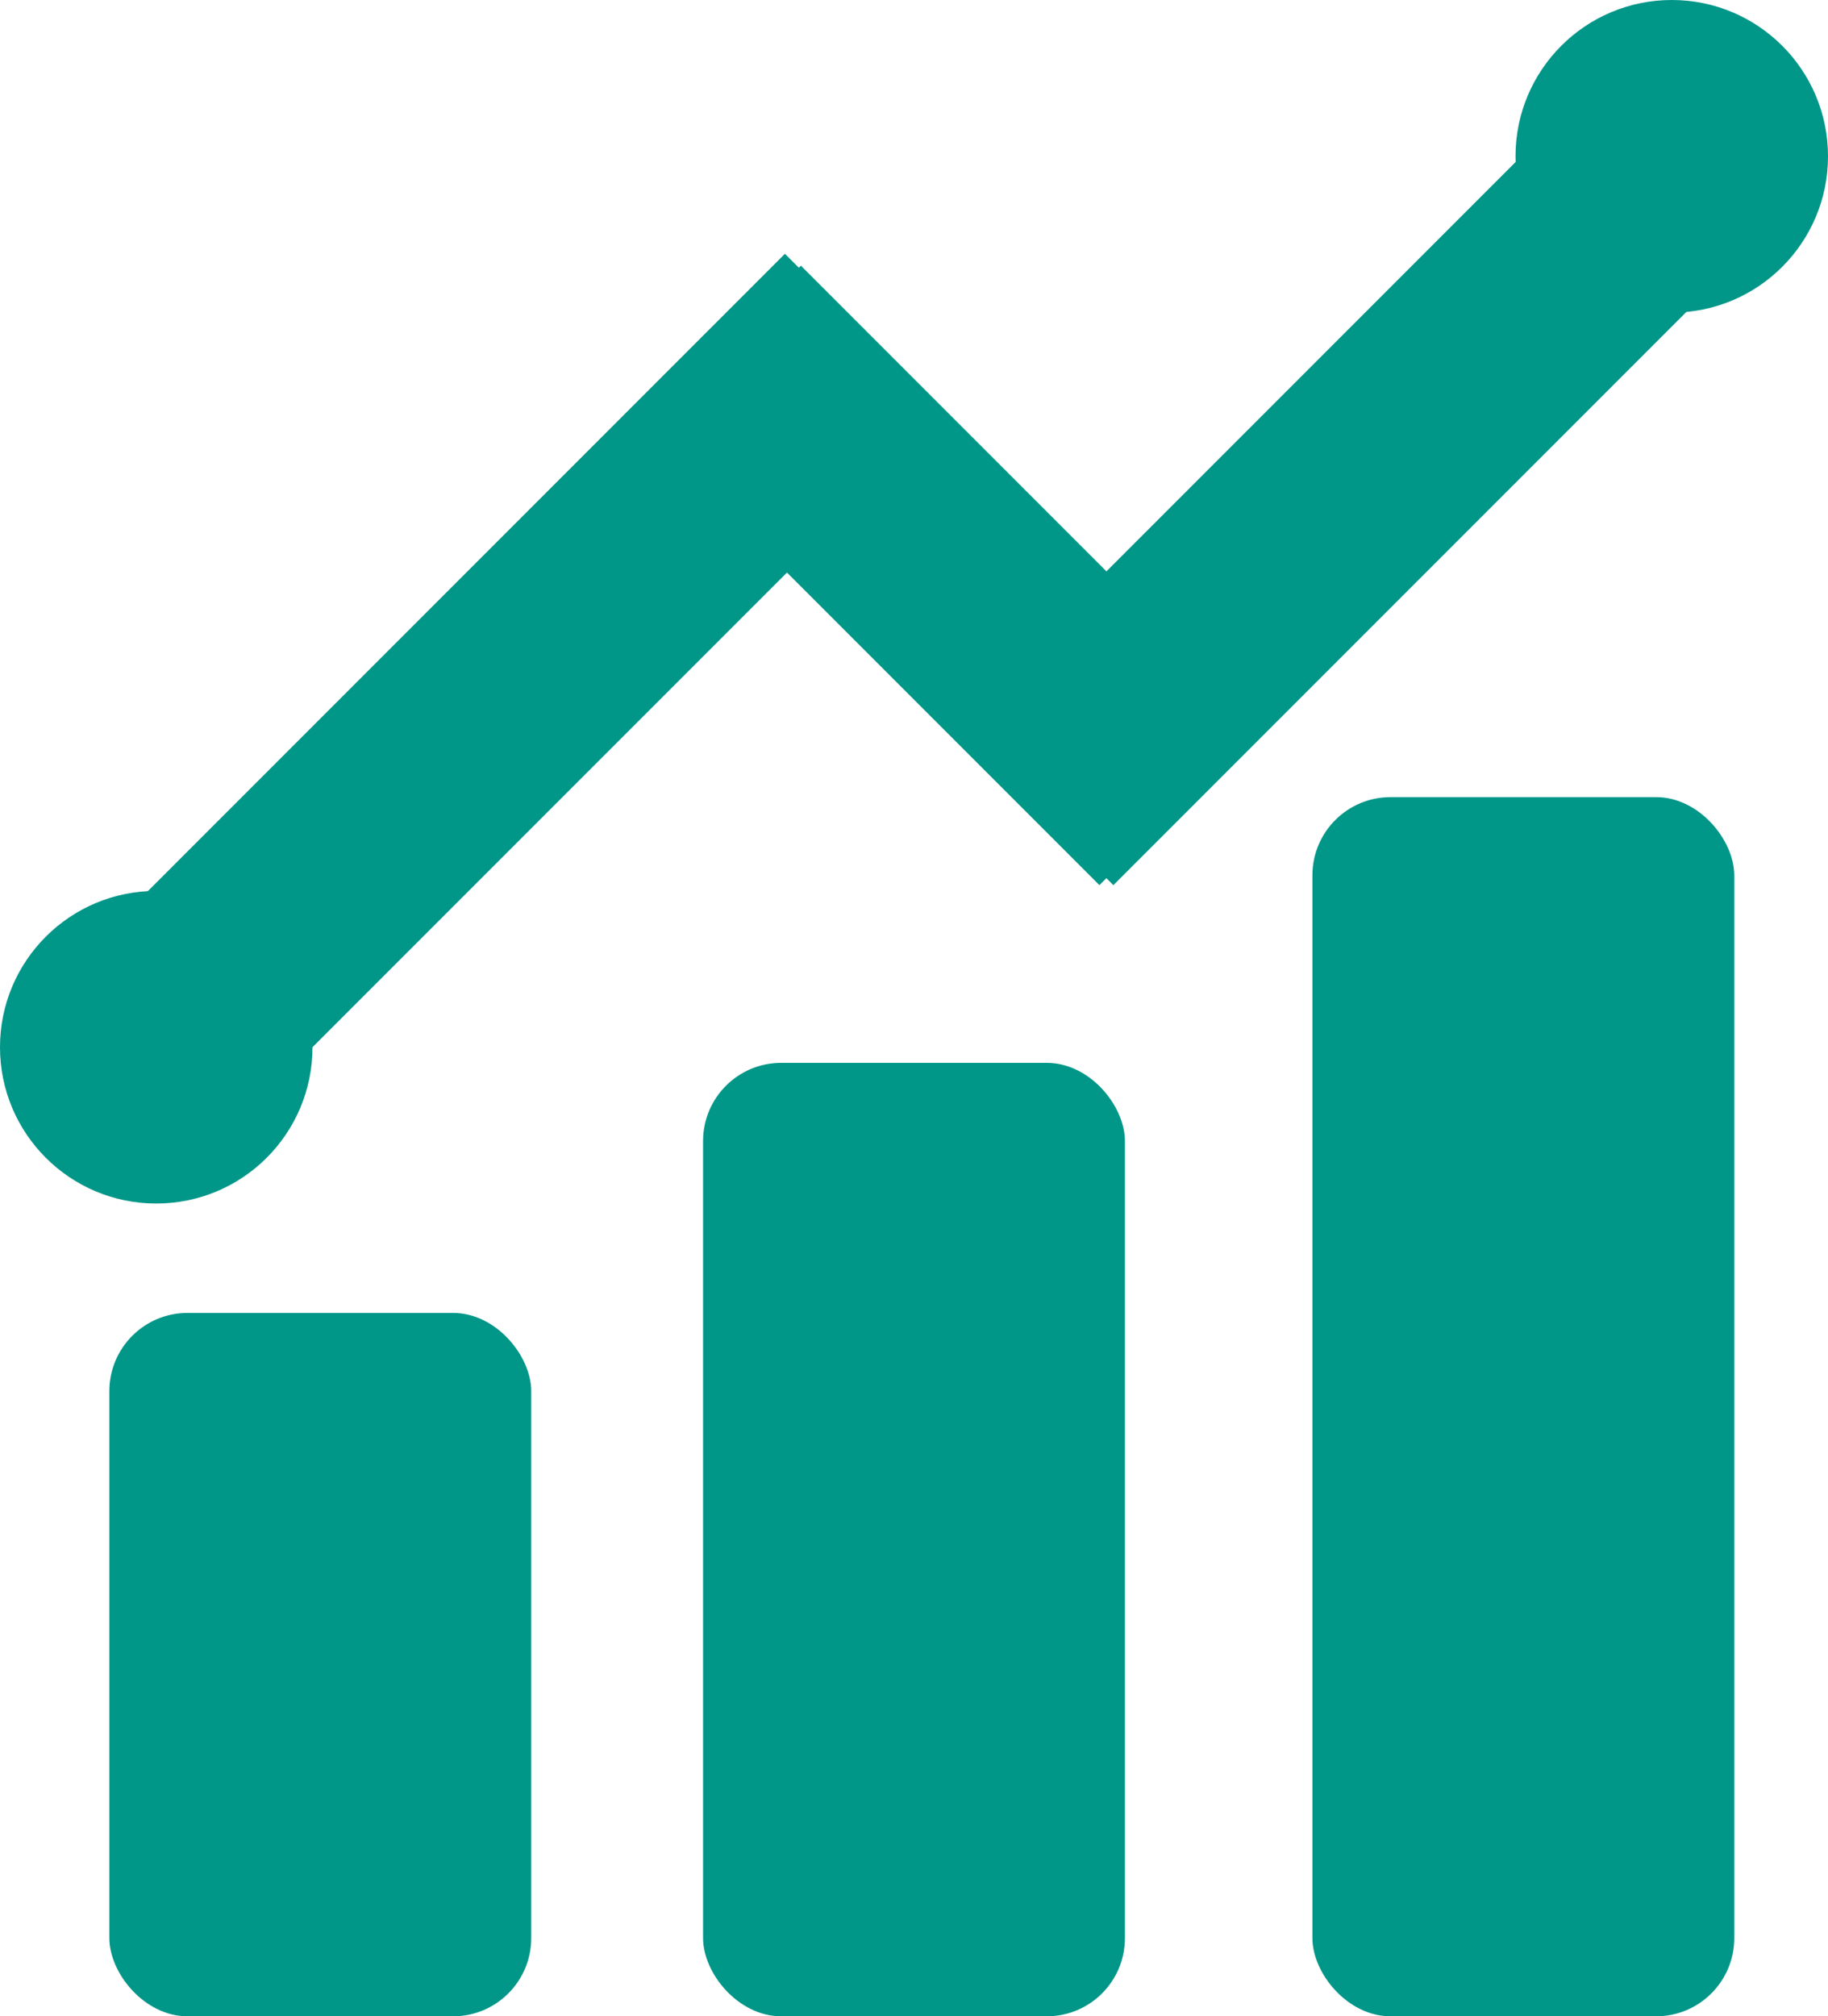 <?xml version="1.0" encoding="UTF-8"?>
<svg width="117px" height="129px" viewBox="0 0 117 129" version="1.1" xmlns="http://www.w3.org/2000/svg" xmlns:xlink="http://www.w3.org/1999/xlink">
    <!-- Generator: Sketch 3.8.3 (29802) - http://www.bohemiancoding.com/sketch -->
    <title>statisticicon</title>
    <desc>Created with Sketch.</desc>
    <defs></defs>
    <g id="Page-1" stroke="none" stroke-width="1" fill="none" fill-rule="evenodd">
        <g id="statisticicon" fill="#009688">
            <rect id="Rectangle-60" transform="translate(34.75, 41.988) rotate(45) translate(-34.75, -41.988) " x="27.494" y="12.828" width="14.512" height="58.32"></rect>
            <rect id="Rectangle-60" transform="translate(60.815, 36.815) rotate(-45) translate(-60.815, -36.815) " x="53.559" y="16.048" width="14.512" height="41.534"></rect>
            <rect id="Rectangle-60" transform="translate(84.723, 32.908) rotate(45) translate(-84.723, -32.908) " x="77.467" y="6.614" width="14.512" height="52.587"></rect>
            <circle id="Oval-44" cx="10" cy="67" r="10"></circle>
            <circle id="Oval-44" cx="107" cy="10" r="10"></circle>
            <rect id="Rectangle-57" x="7" y="84" width="27" height="45" rx="5"></rect>
            <rect id="Rectangle-57" x="45" y="68" width="27" height="61" rx="5"></rect>
            <rect id="Rectangle-57" x="84" y="51" width="27" height="78" rx="5"></rect>
        </g>
    </g>
</svg>